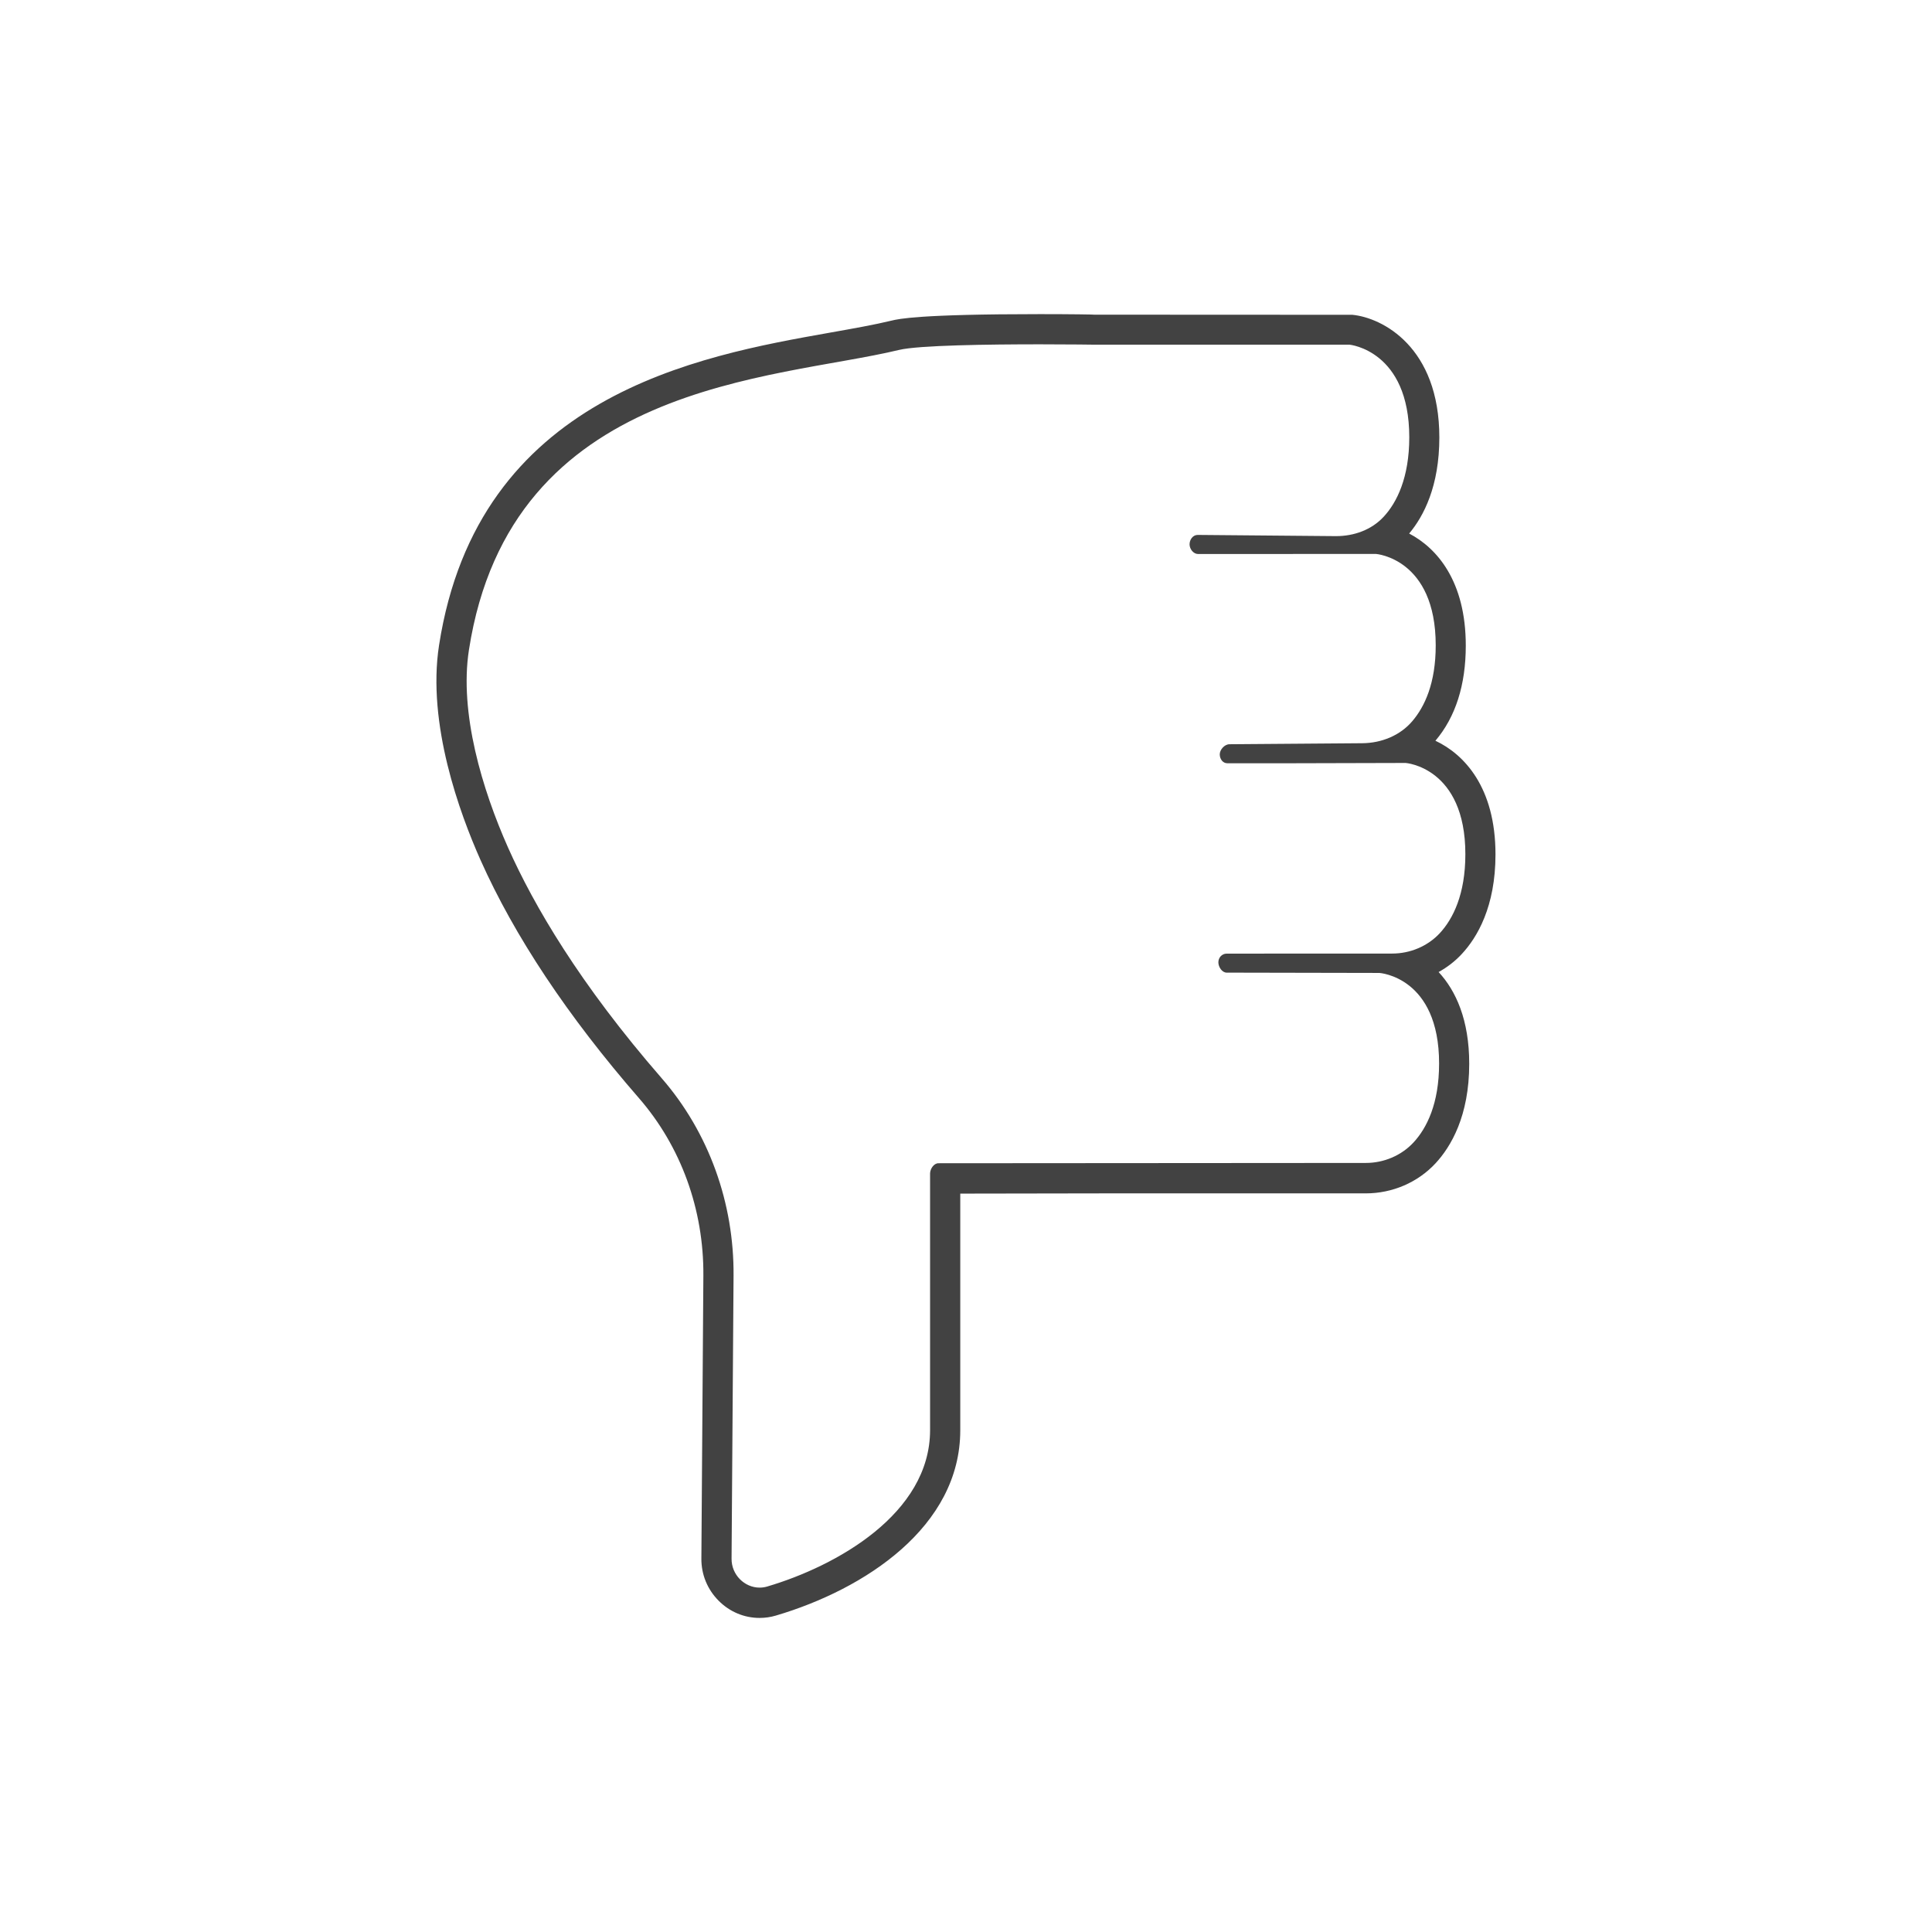 <?xml version="1.0" encoding="utf-8"?>
<!-- Generated by IcoMoon.io -->
<!DOCTYPE svg PUBLIC "-//W3C//DTD SVG 1.1//EN" "http://www.w3.org/Graphics/SVG/1.1/DTD/svg11.dtd">
<svg version="1.1" xmlns="http://www.w3.org/2000/svg" xmlns:xlink="http://www.w3.org/1999/xlink" width="32" height="32" viewBox="0 0 32 32">
<g>
</g>
	<path d="M17.225 5.703c0.513 0 0.904 0.006 0.904 0.006h4.224c0 0 0.989 0.095 0.989 1.534 0 0.666-0.205 1.080-0.424 1.316-0.202 0.218-0.492 0.321-0.789 0.321l-2.292-0.020c-0.081 0-0.135 0.080-0.134 0.158 0.001 0.076 0.064 0.158 0.14 0.158l2.948-0.001c0 0 0.989 0.075 0.989 1.514 0 0.627-0.182 1.014-0.387 1.255-0.204 0.24-0.512 0.363-0.827 0.366l-2.202 0.017c-0.082 0-0.162 0.091-0.161 0.169 0.001 0.076 0.050 0.146 0.126 0.146h1.029l1.924-0.005c0 0 0.989 0.072 0.989 1.511 0 0.666-0.205 1.072-0.424 1.309-0.202 0.217-0.492 0.337-0.789 0.337l-2.74 0.001c-0.081 0-0.139 0.068-0.138 0.146 0.001 0.076 0.061 0.169 0.138 0.169h0.030l2.499 0.005c0 0 0.989 0.062 0.989 1.5 0 0.666-0.205 1.072-0.425 1.309-0.202 0.217-0.492 0.338-0.788 0.338l-7.080 0.005c-0.076 0-0.137 0.093-0.138 0.169v4.251c0 1.388-1.556 2.253-2.695 2.59-0.043 0.013-0.086 0.019-0.128 0.019-0.25 0-0.467-0.212-0.465-0.479l0.033-4.687c0.009-1.198-0.406-2.37-1.192-3.273-1.356-1.559-2.116-2.86-2.542-3.816-0.429-0.964-0.811-2.234-0.649-3.276 0.69-4.452 5.056-4.471 7.124-4.969 0.321-0.078 1.492-0.093 2.334-0.093zM17.225 5.203c-2.011 0-2.343 0.080-2.452 0.106-0.298 0.072-0.646 0.133-1.023 0.2-2.183 0.387-5.836 1.034-6.478 5.179-0.202 1.301 0.344 2.787 0.687 3.557 0.562 1.26 1.444 2.587 2.622 3.941 0.698 0.802 1.077 1.847 1.069 2.942l-0.033 4.687c-0.002 0.263 0.099 0.51 0.285 0.697 0.183 0.185 0.424 0.286 0.68 0.286 0.091 0 0.181-0.013 0.269-0.039 1.476-0.436 3.054-1.472 3.054-3.069v-3.92l2.411-0.004h4.306c0.44 0 0.861-0.181 1.155-0.498 0.254-0.274 0.558-0.783 0.558-1.649 0-0.727-0.221-1.21-0.507-1.519 0.143-0.079 0.273-0.179 0.384-0.299 0.255-0.274 0.558-0.783 0.558-1.649 0-1.115-0.521-1.66-0.995-1.883 0.334-0.394 0.503-0.924 0.503-1.576 0-1.070-0.479-1.616-0.938-1.856 0.241-0.287 0.5-0.784 0.5-1.591 0-1.498-0.943-1.984-1.441-2.032l-4.271-0.002c0-0.003-0.391-0.009-0.903-0.009v0z" fill="#424242" />
</svg>
